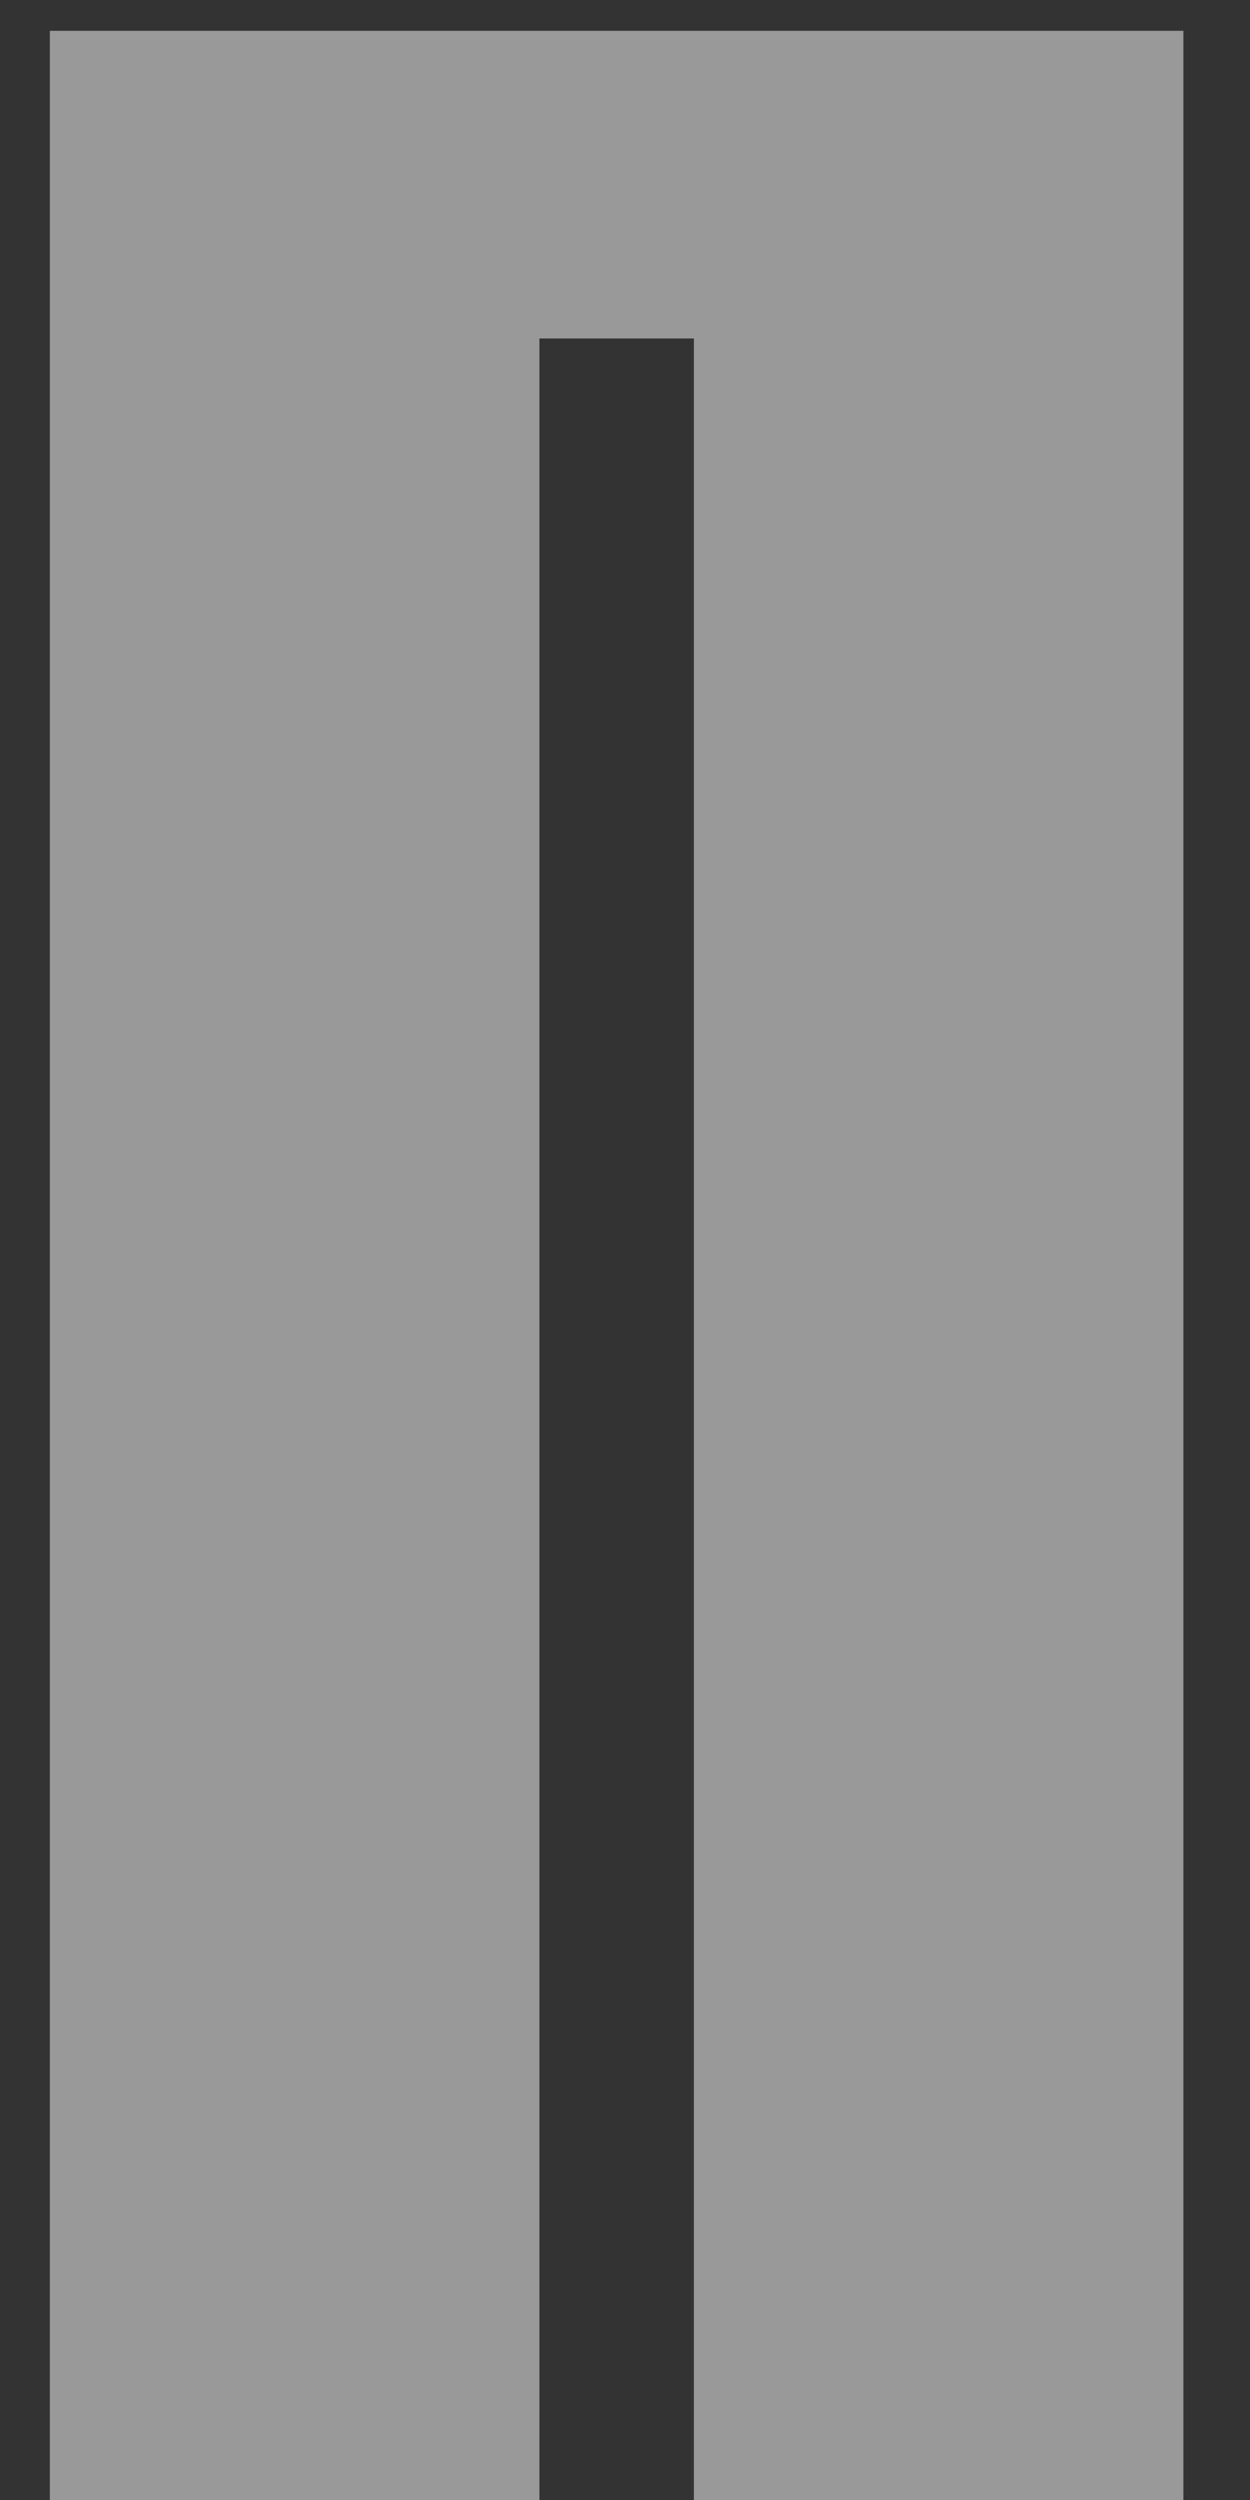 <svg width="17" height="34" viewBox="0 0 17 34" fill="none" xmlns="http://www.w3.org/2000/svg">
<rect x="0" y="0" width="17" height="34" fill="#333333" stroke="none"/>
<path d="M0.678 0.419H16.094V34H9.437V4.603H7.336V34H0.678V0.419Z" fill="white" fill-opacity="0.5"/>
</svg>
